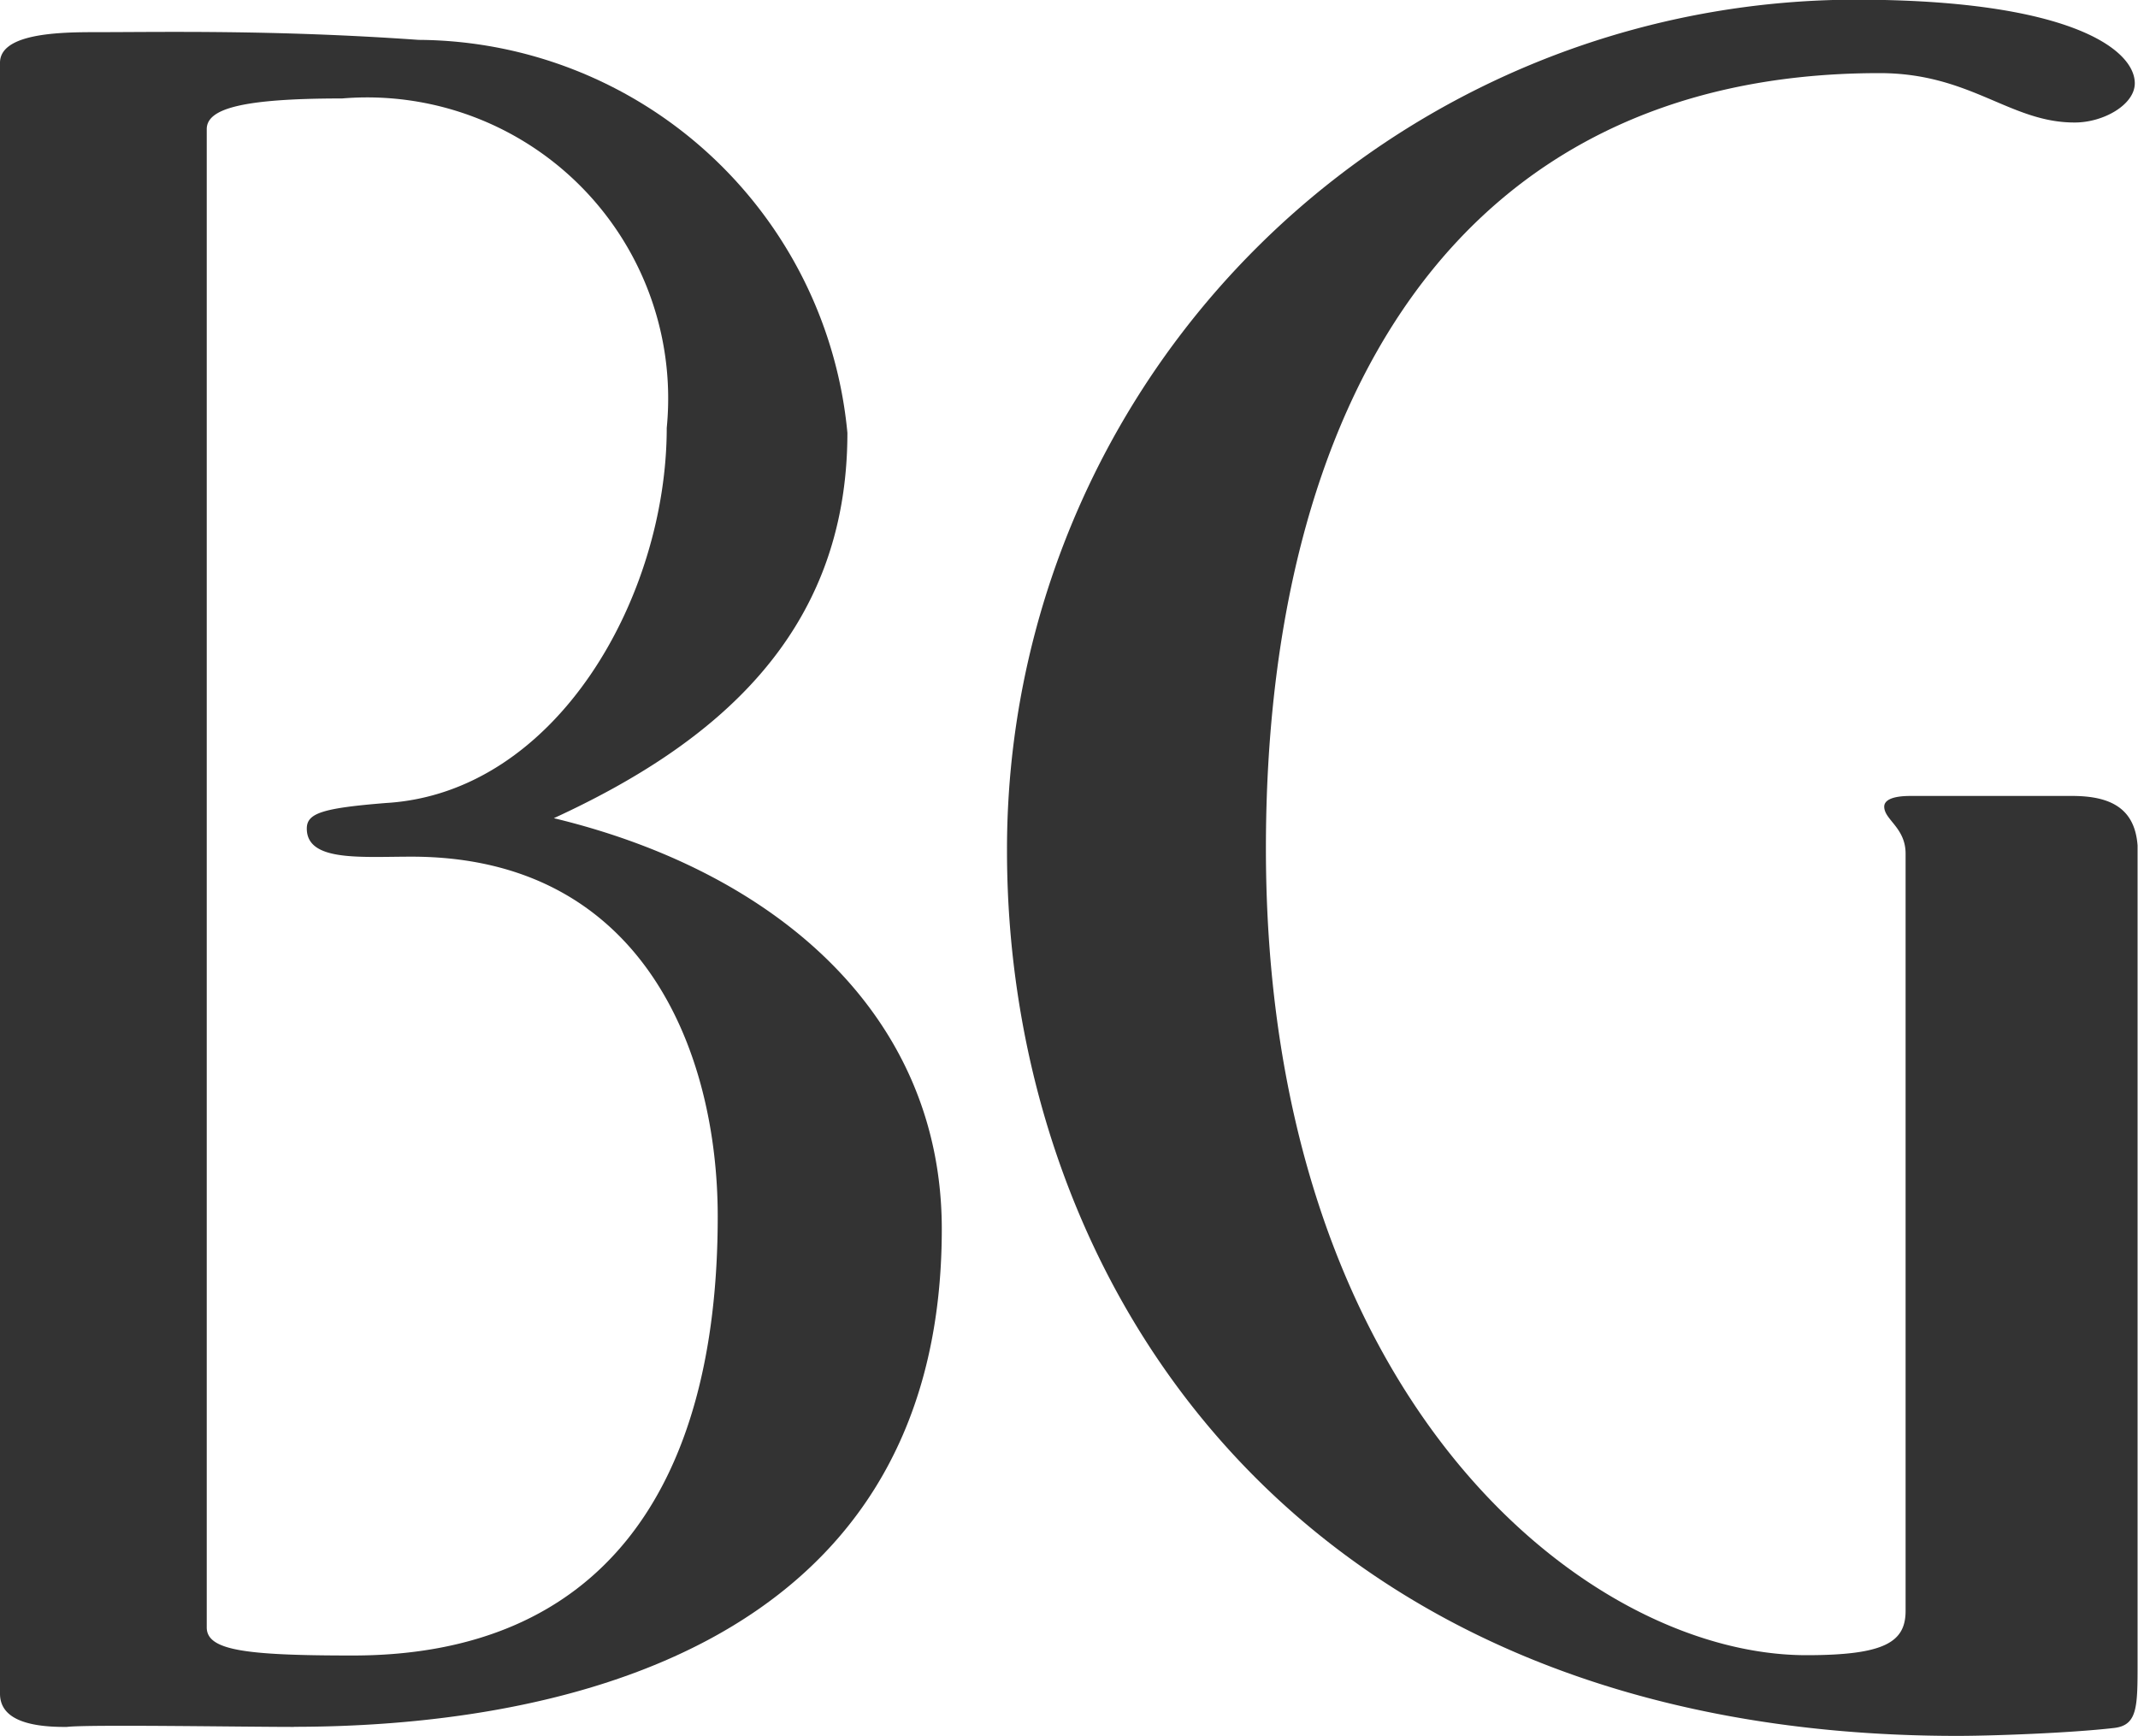 <svg xmlns="http://www.w3.org/2000/svg" width="20" height="16.242" viewBox="0 0 20 16.242" class="material-icons MuiIcon-root MuiIcon-fontSizeInherit" aria-hidden="true"><defs><style>.a{opacity:0.8;}</style></defs><g class="a" transform="translate(0 -6.764)"><path d="M3.3,23.028c2.316,0,3.414-1.552,3.414-4.107,0-1.528-.692-3.366-2.865-3.366-.478,0-.979.048-.979-.263,0-.143.143-.191.74-.239,1.6-.095,2.627-1.934,2.627-3.509A2.816,2.816,0,0,0,3.2,8.462c-.955,0-1.266.1-1.266.287V22.765C1.934,22.98,2.293,23.028,3.3,23.028Zm-.549.668c-.477,0-1.934-.024-2.125,0C.215,23.7,0,23.6,0,23.385V8.128c0-.262.5-.286.859-.286.645,0,1.7-.024,3.057.072A4.054,4.054,0,0,1,7.927,11.59c0,1.887-1.242,2.913-2.746,3.605,2.077.5,3.629,1.839,3.629,3.844,0,4.036-3.8,4.656-6.065,4.656" transform="translate(0 -0.777)"></path><path d="M42.086,7.448c-4.006,0-5.74,3.151-5.74,7.253,0,5.153,3,7.547,5.056,7.547.732,0,.928-.122.928-.415V14.75c0-.244-.2-.317-.2-.44,0-.048.049-.1.245-.1h1.514c.367,0,.586.122.611.464v7.644c0,.416,0,.586-.221.611-.415.048-1.147.074-1.465.074-6.2,0-8.89-4.25-8.89-8.28a7.948,7.948,0,0,1,7.937-7.962c2,0,2.613.464,2.613.782,0,.2-.292.367-.561.367C43.306,7.912,42.941,7.448,42.086,7.448Z" transform="translate(-24.504)"></path></g></svg>